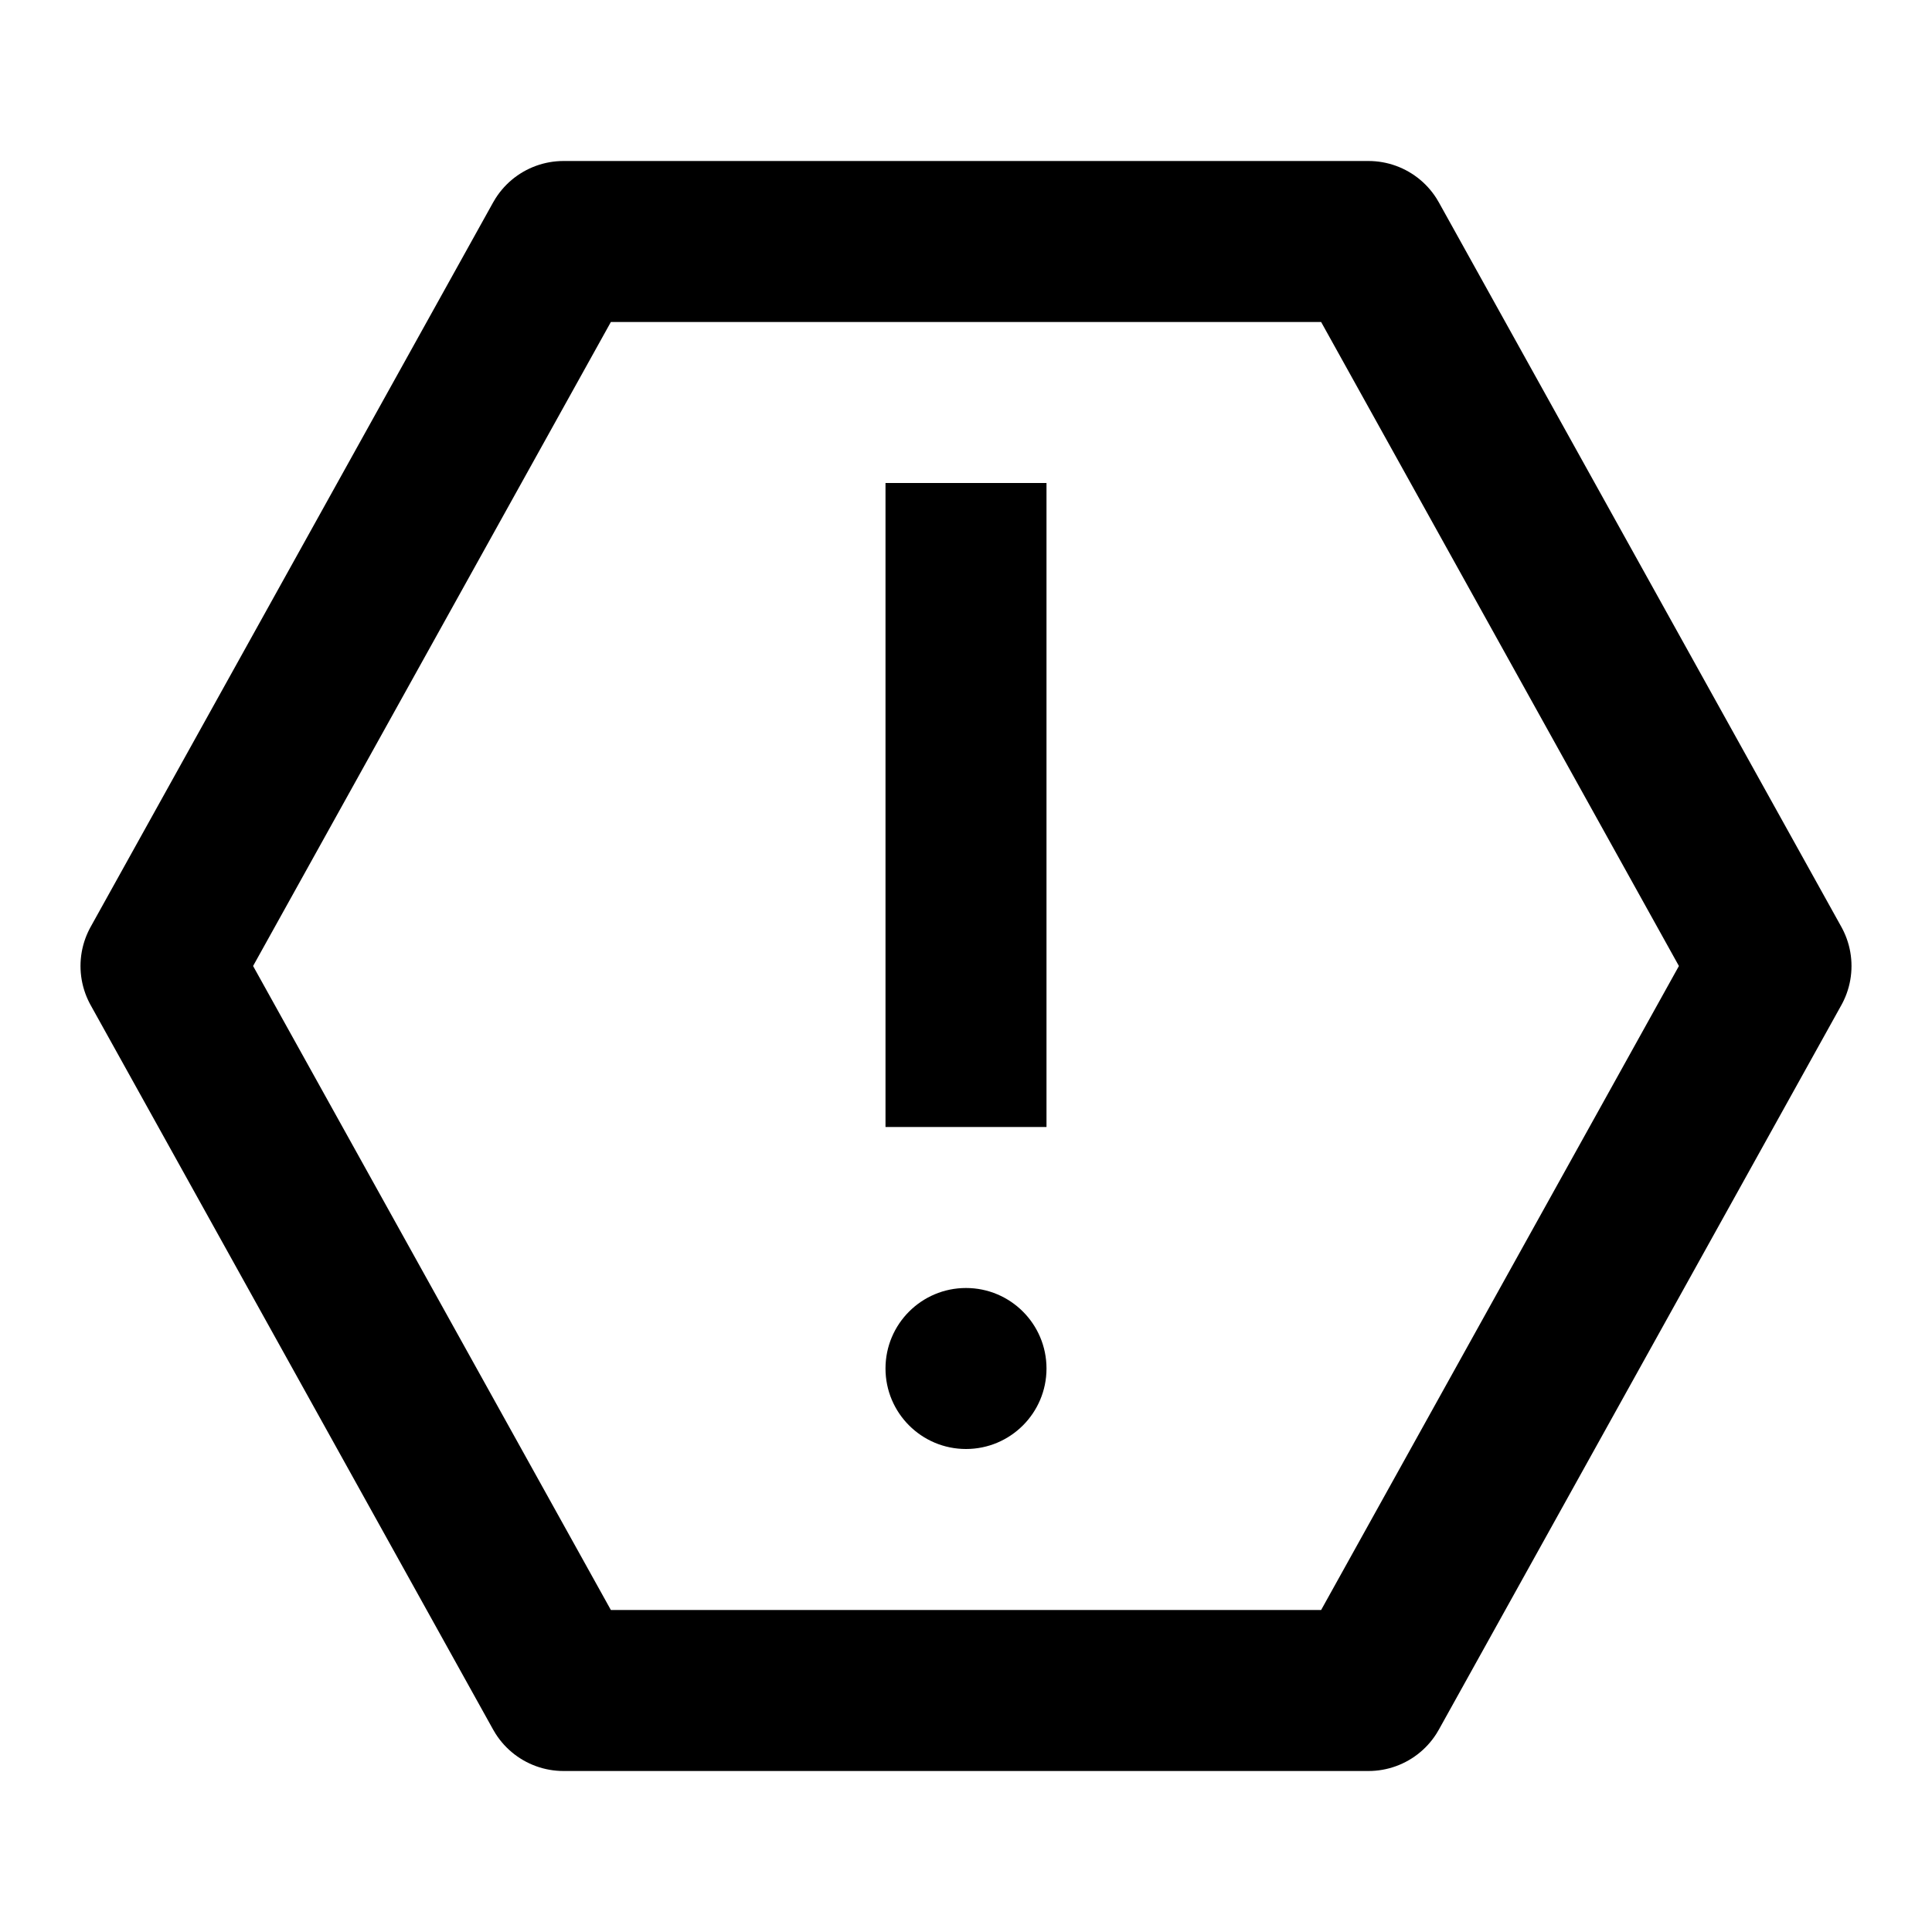 <svg xmlns="http://www.w3.org/2000/svg" width="24" height="24" viewBox="0 0 24 24">
  <g fill="none" fill-rule="evenodd" transform="translate(2 3)">
    <polygon stroke="#000" stroke-linecap="round" stroke-linejoin="round" stroke-width="2" points="10 -1 19 4 19 14 10 19 1 14 1 4" transform="rotate(90 10 9)"/>
    <g fill="#000" fill-rule="nonzero" transform="translate(9 3)">
      <circle cx="1" cy="11" r="1"/>
      <rect width="2" height="8"/>
    </g>
  </g>
</svg>
